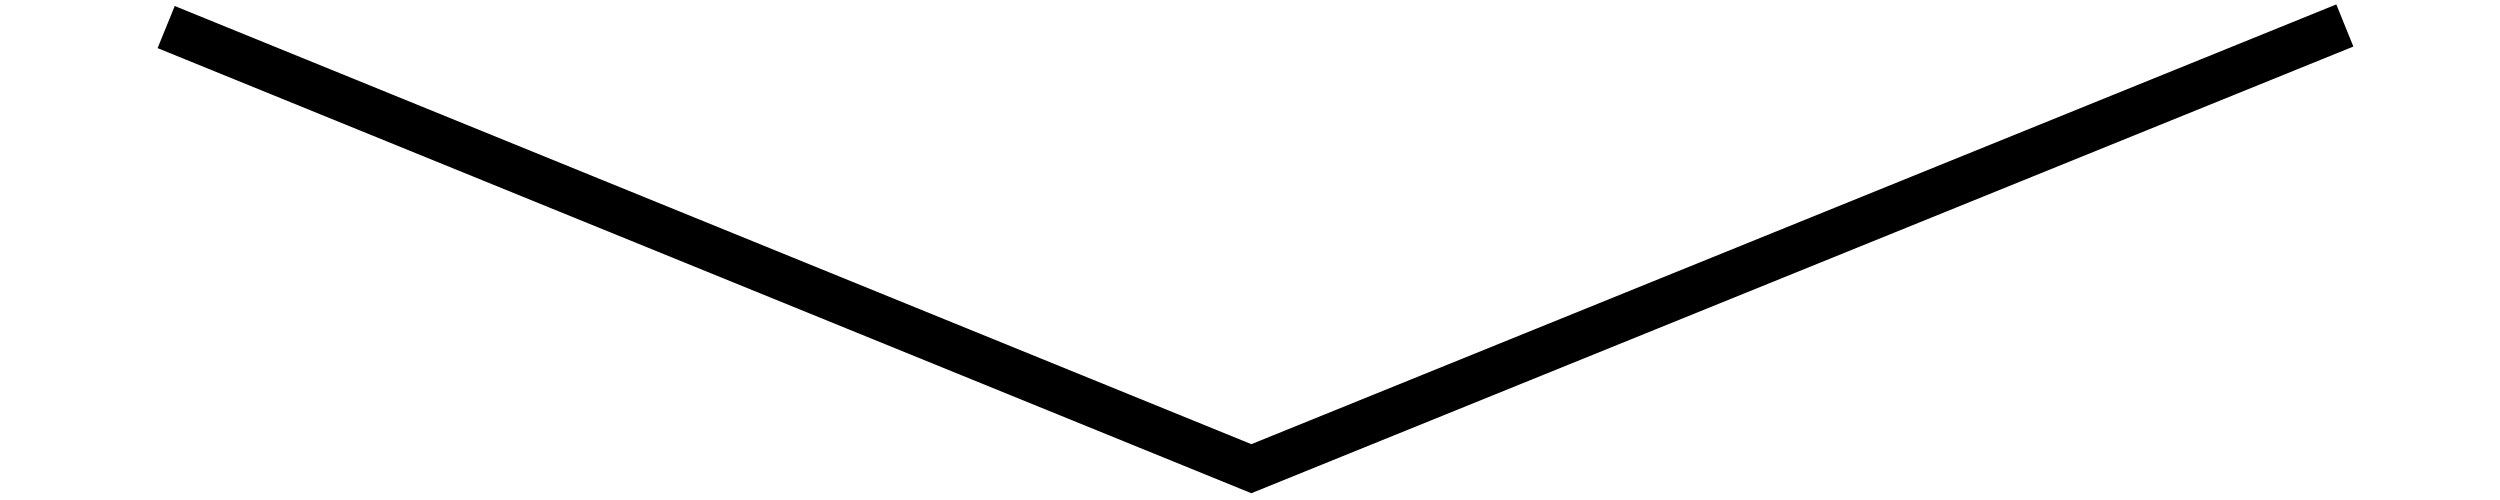 <?xml version="1.0" encoding="UTF-8" standalone="no"?>
<svg width="100px" height="20px" viewBox="0 0 98 22" version="1.1" xmlns="http://www.w3.org/2000/svg" xmlns:xlink="http://www.w3.org/1999/xlink" xmlns:sketch="http://www.bohemiancoding.com/sketch/ns">
    <!-- Generator: Sketch 3.4.4 (17249) - http://www.bohemiancoding.com/sketch -->
    <title>Path 4117</title>
    <desc>Created with Sketch.</desc>
    <defs></defs>
    <g id="Page-1" stroke="none" stroke-width="1" fill="none" fill-rule="evenodd" sketch:type="MSPage">
        <g id="Desktop-Landscape" sketch:type="MSArtboardGroup" transform="translate(-590, -1505)" stroke="#000000" stroke-width="2">
            <g id="arrow-copy" sketch:type="MSLayerGroup" transform="translate(-1, 1485)">
                <path d="M592.311,21.191 L640.059,40.622 L688.173,21.121" id="Path-4117" sketch:type="MSShapeGroup"></path>
            </g>
        </g>
    </g>

</svg>